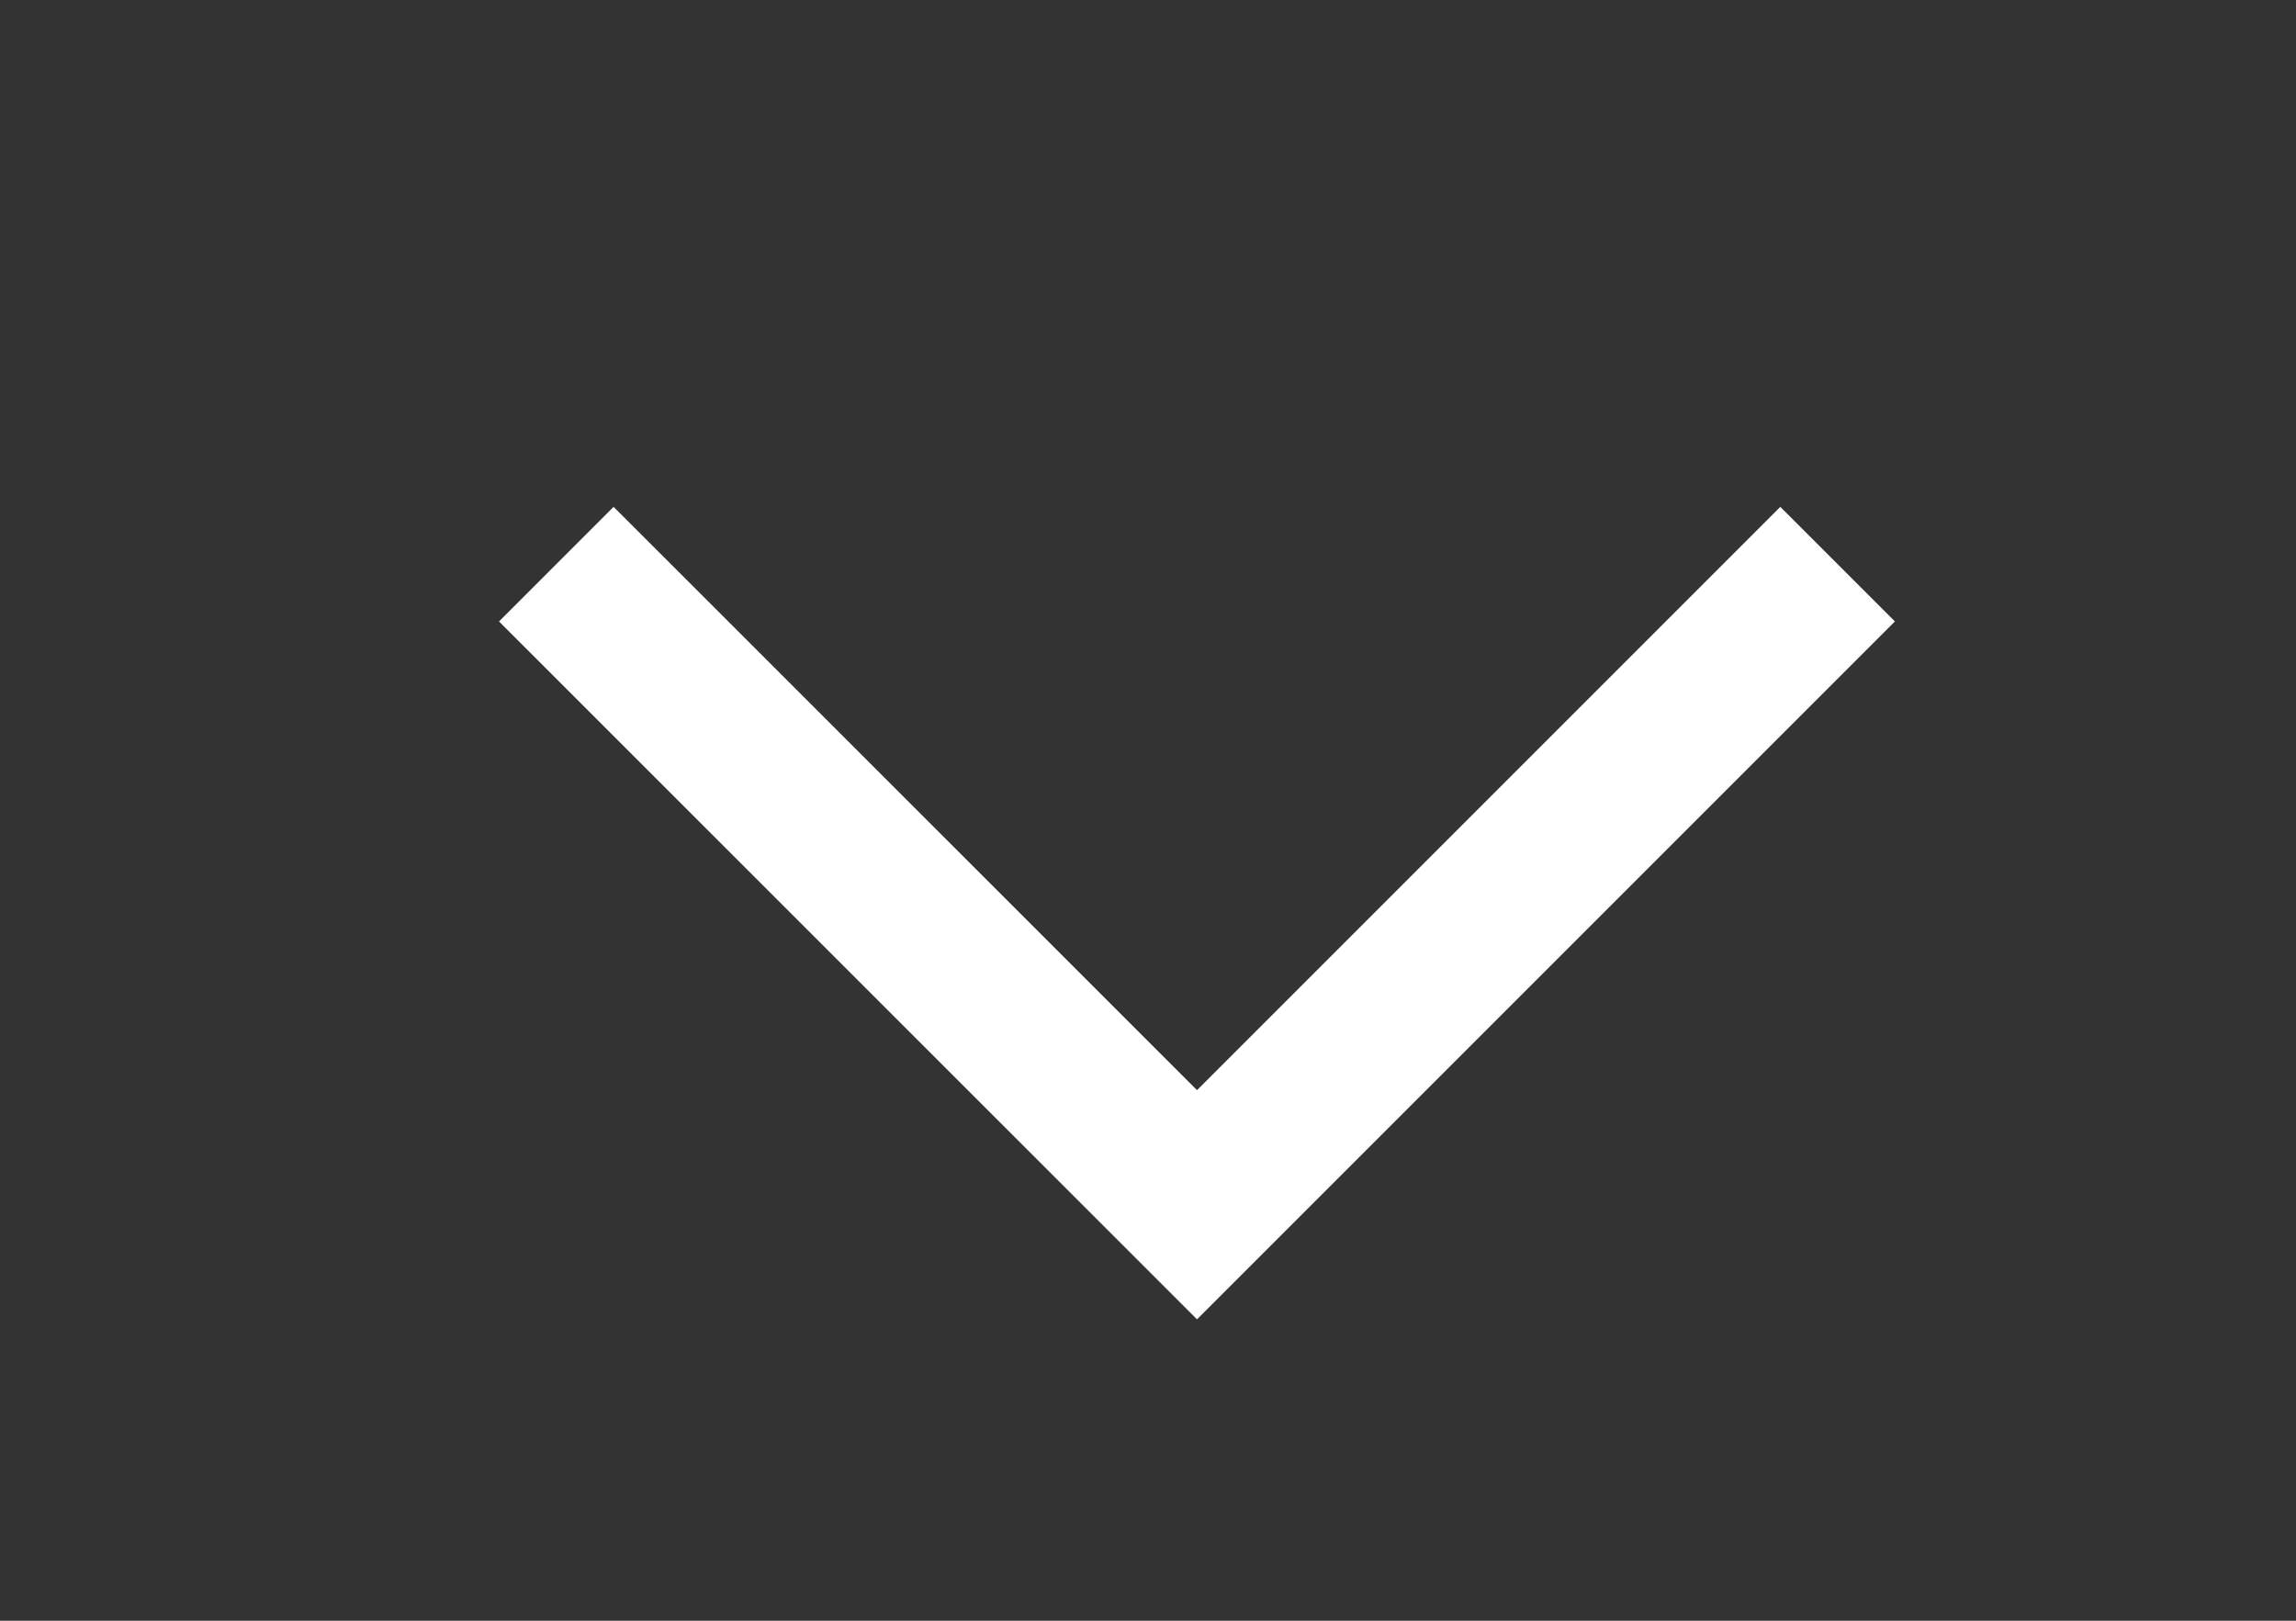 <svg width="17" height="12" viewBox="0 0 17 12" fill="none" xmlns="http://www.w3.org/2000/svg">
<rect x="0" y="0" width="17" height="12" fill="#333333" stroke="none"/>
<g clip-path="url(#clip0_238_2127)">
<g clip-path="url(#clip1_238_2127)">
<path d="M13.606 4.177L8.863 8.92L4.119 4.177" stroke="white" stroke-width="1.2"/>
</g>
</g>
<defs>
<clipPath id="clip0_238_2127">
<rect width="16" height="12" fill="white" transform="translate(0.83)"/>
</clipPath>
<clipPath id="clip1_238_2127">
<rect width="12" height="12" fill="white" transform="translate(2.83)"/>
</clipPath>
</defs>
</svg>
